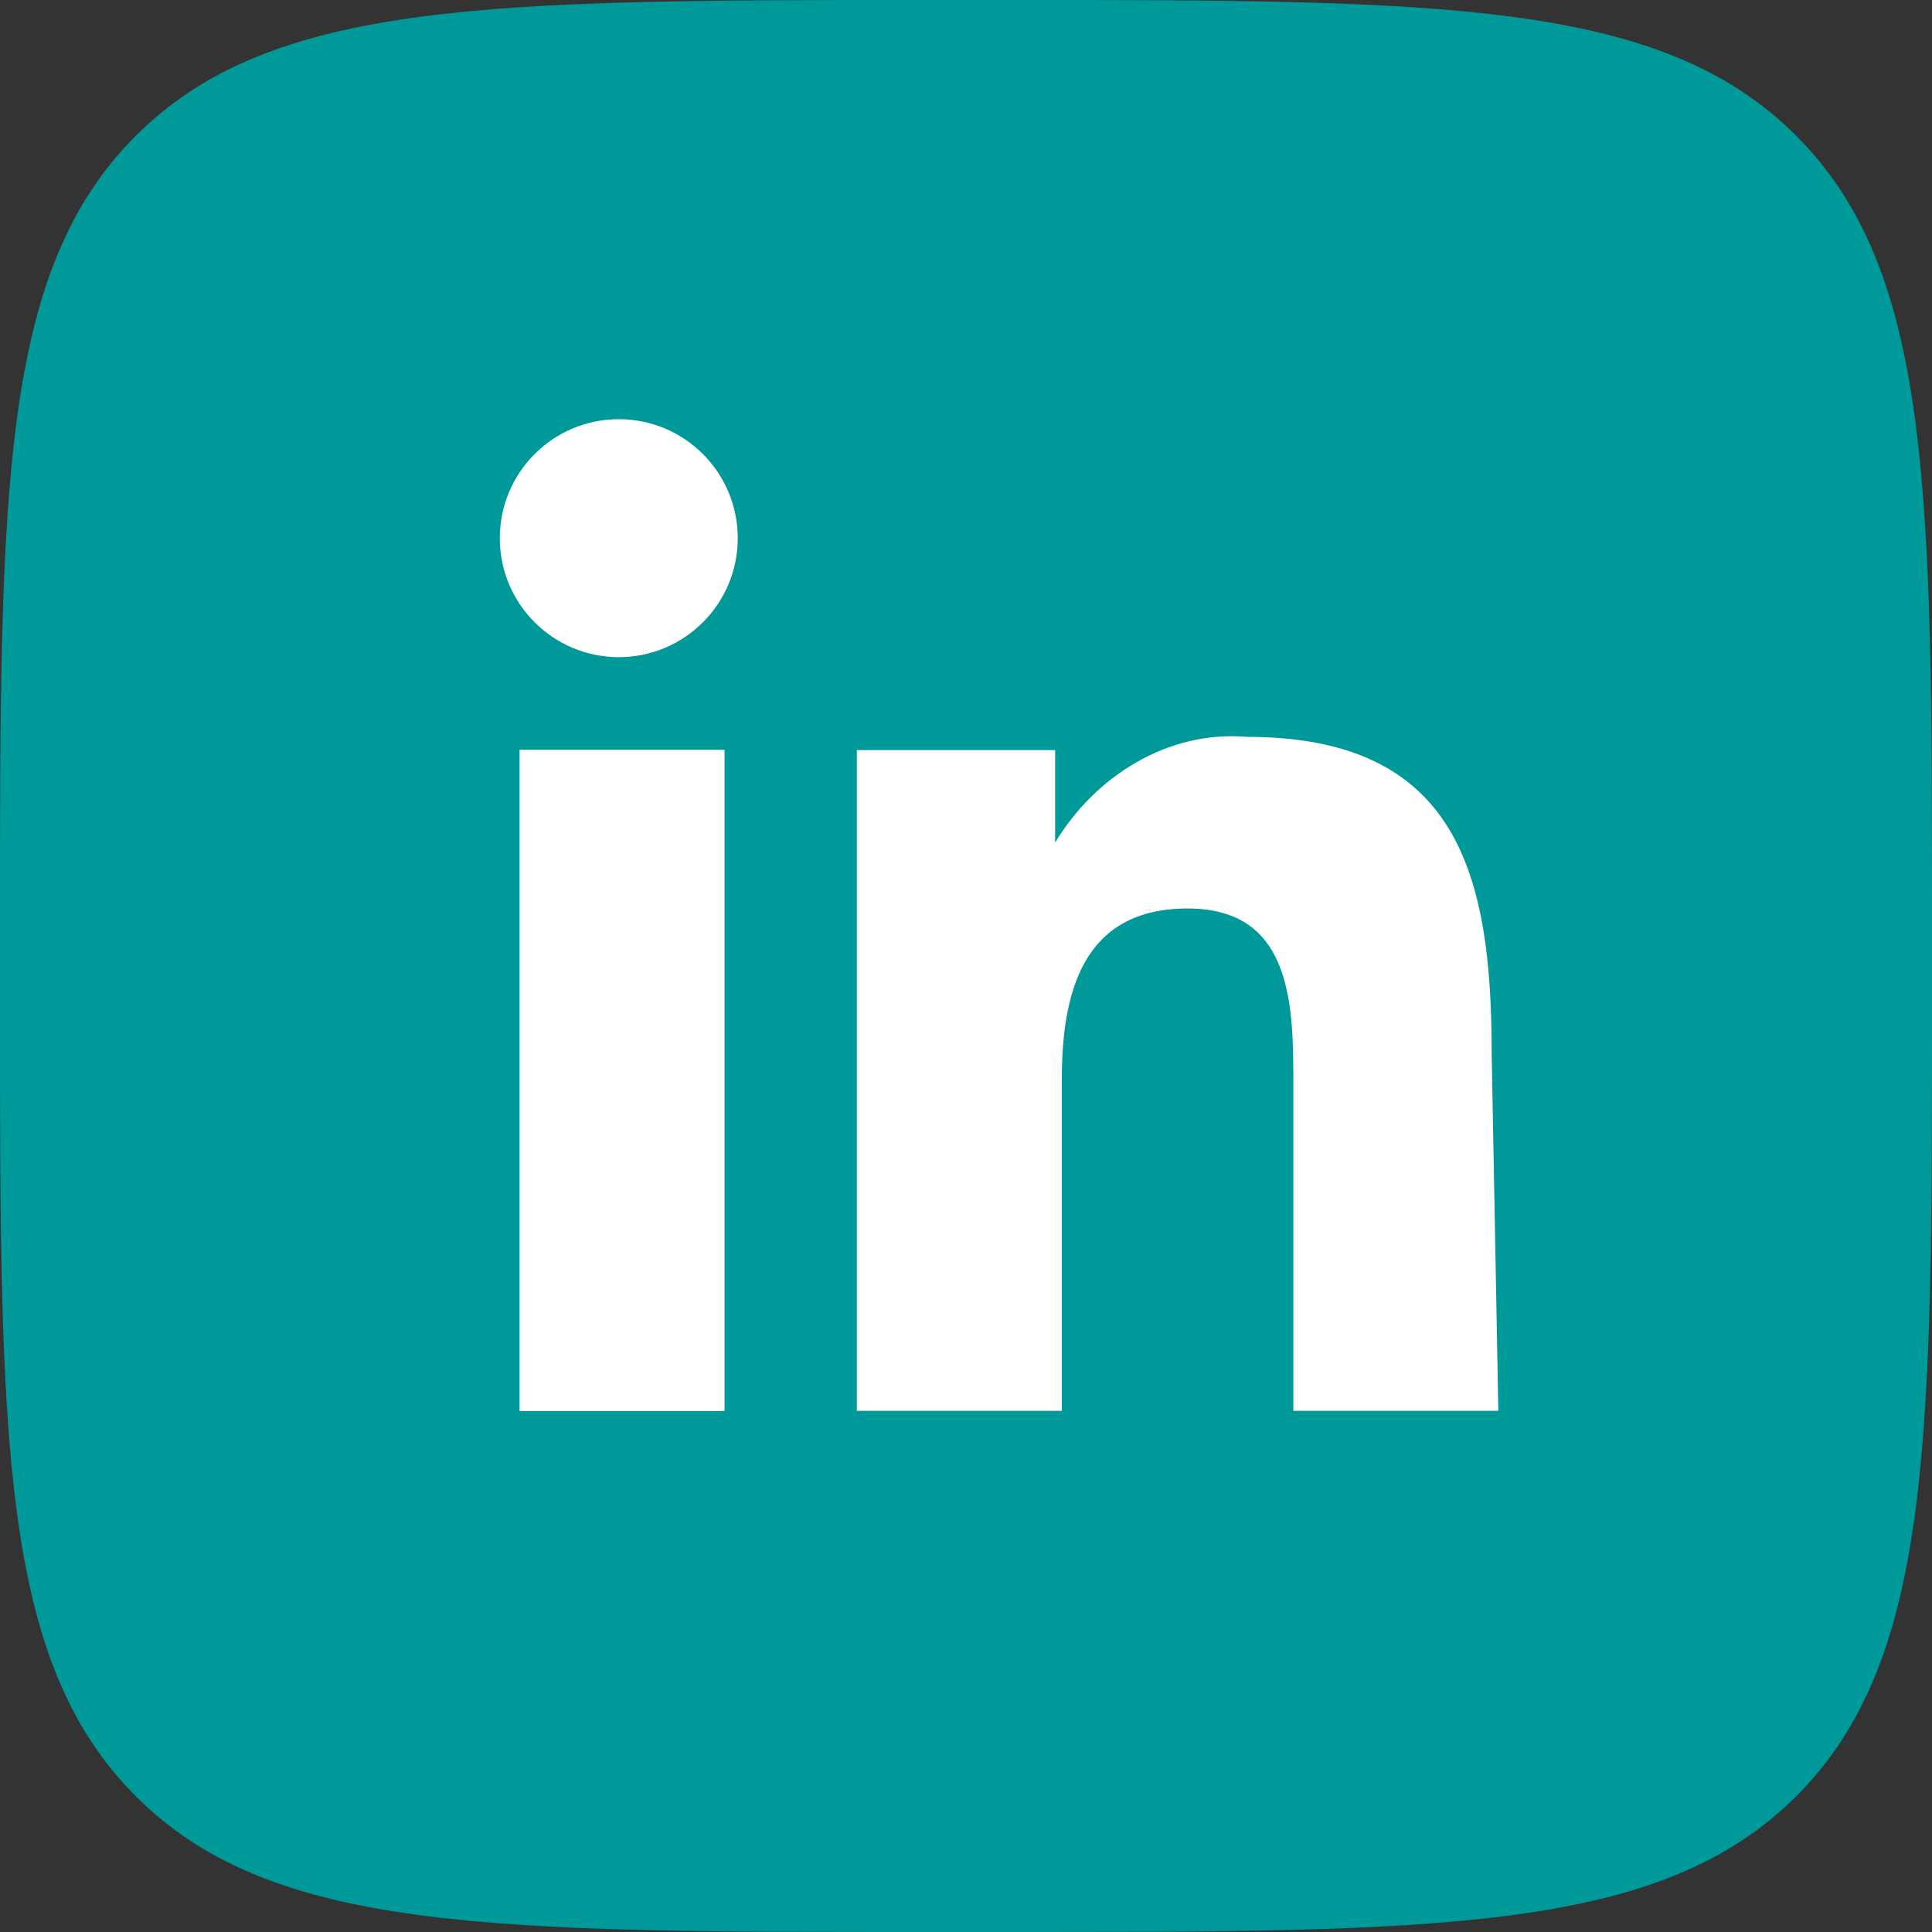 <?xml version="1.0" encoding="utf-8"?>
<!-- Generator: Adobe Illustrator 23.1.0, SVG Export Plug-In . SVG Version: 6.00 Build 0)  -->
<svg version="1.1" id="Icons" xmlns="http://www.w3.org/2000/svg" xmlns:xlink="http://www.w3.org/1999/xlink" x="0px" y="0px"
	 viewBox="0 0 215 215" style="enable-background:new 0 0 215 215;" xml:space="preserve">
<rect x="0" y="0" width="215" height="215" fill="#333333" stroke="none"/>
<style type="text/css">
	.st0{display:none;fill:#1D66C2;}
	.st1{fill:#009999;}
	.st2{fill:#FFFFFF;}
</style>
<g id="LinkedIn">
	<path id="Background" class="st0" d="M0,103.2c0-48.65,0-73,15.11-88.09S54.55,0,103.2,0h8.6c48.65,0,73,0,88.09,15.11
		S215,54.55,215,103.2v8.6c0,48.65,0,73-15.11,88.09S160.45,215,111.8,215h-8.6c-48.65,0-73,0-88.09-15.11S0,160.45,0,111.8V103.2z"
		/>
	<path id="Background_1_" class="st1" d="M0,103.2c0-48.65,0-73,15.11-88.09S54.55,0,103.2,0h8.6c48.65,0,73,0,88.09,15.11
		S215,54.55,215,103.2v8.6c0,48.65,0,73-15.11,88.09S160.45,215,111.8,215h-8.6c-48.65,0-73,0-88.09-15.11S0,160.45,0,111.8V103.2z"
		/>
	<g id="LinkedIn-2">
		<rect id="LinkedIn-3" x="57.82" y="83.44" class="st2" width="22.81" height="73.58"/>
		<path id="LinkedIn-4" class="st2" d="M138.76,82c-8.83-0.74-16.92,4.41-21.34,11.77v-10.3H95.35V157h22.81v-36.77
			c0-9.57,2.2-19.13,14-19.13s11.77,11,11.77,19.86V157h22.81L166,117.26C166,97.42,162.3,82,138.76,82z"/>
		<circle id="LinkedIn-5" class="st2" cx="68.86" cy="59.89" r="13.24"/>
	</g>
</g>
</svg>
